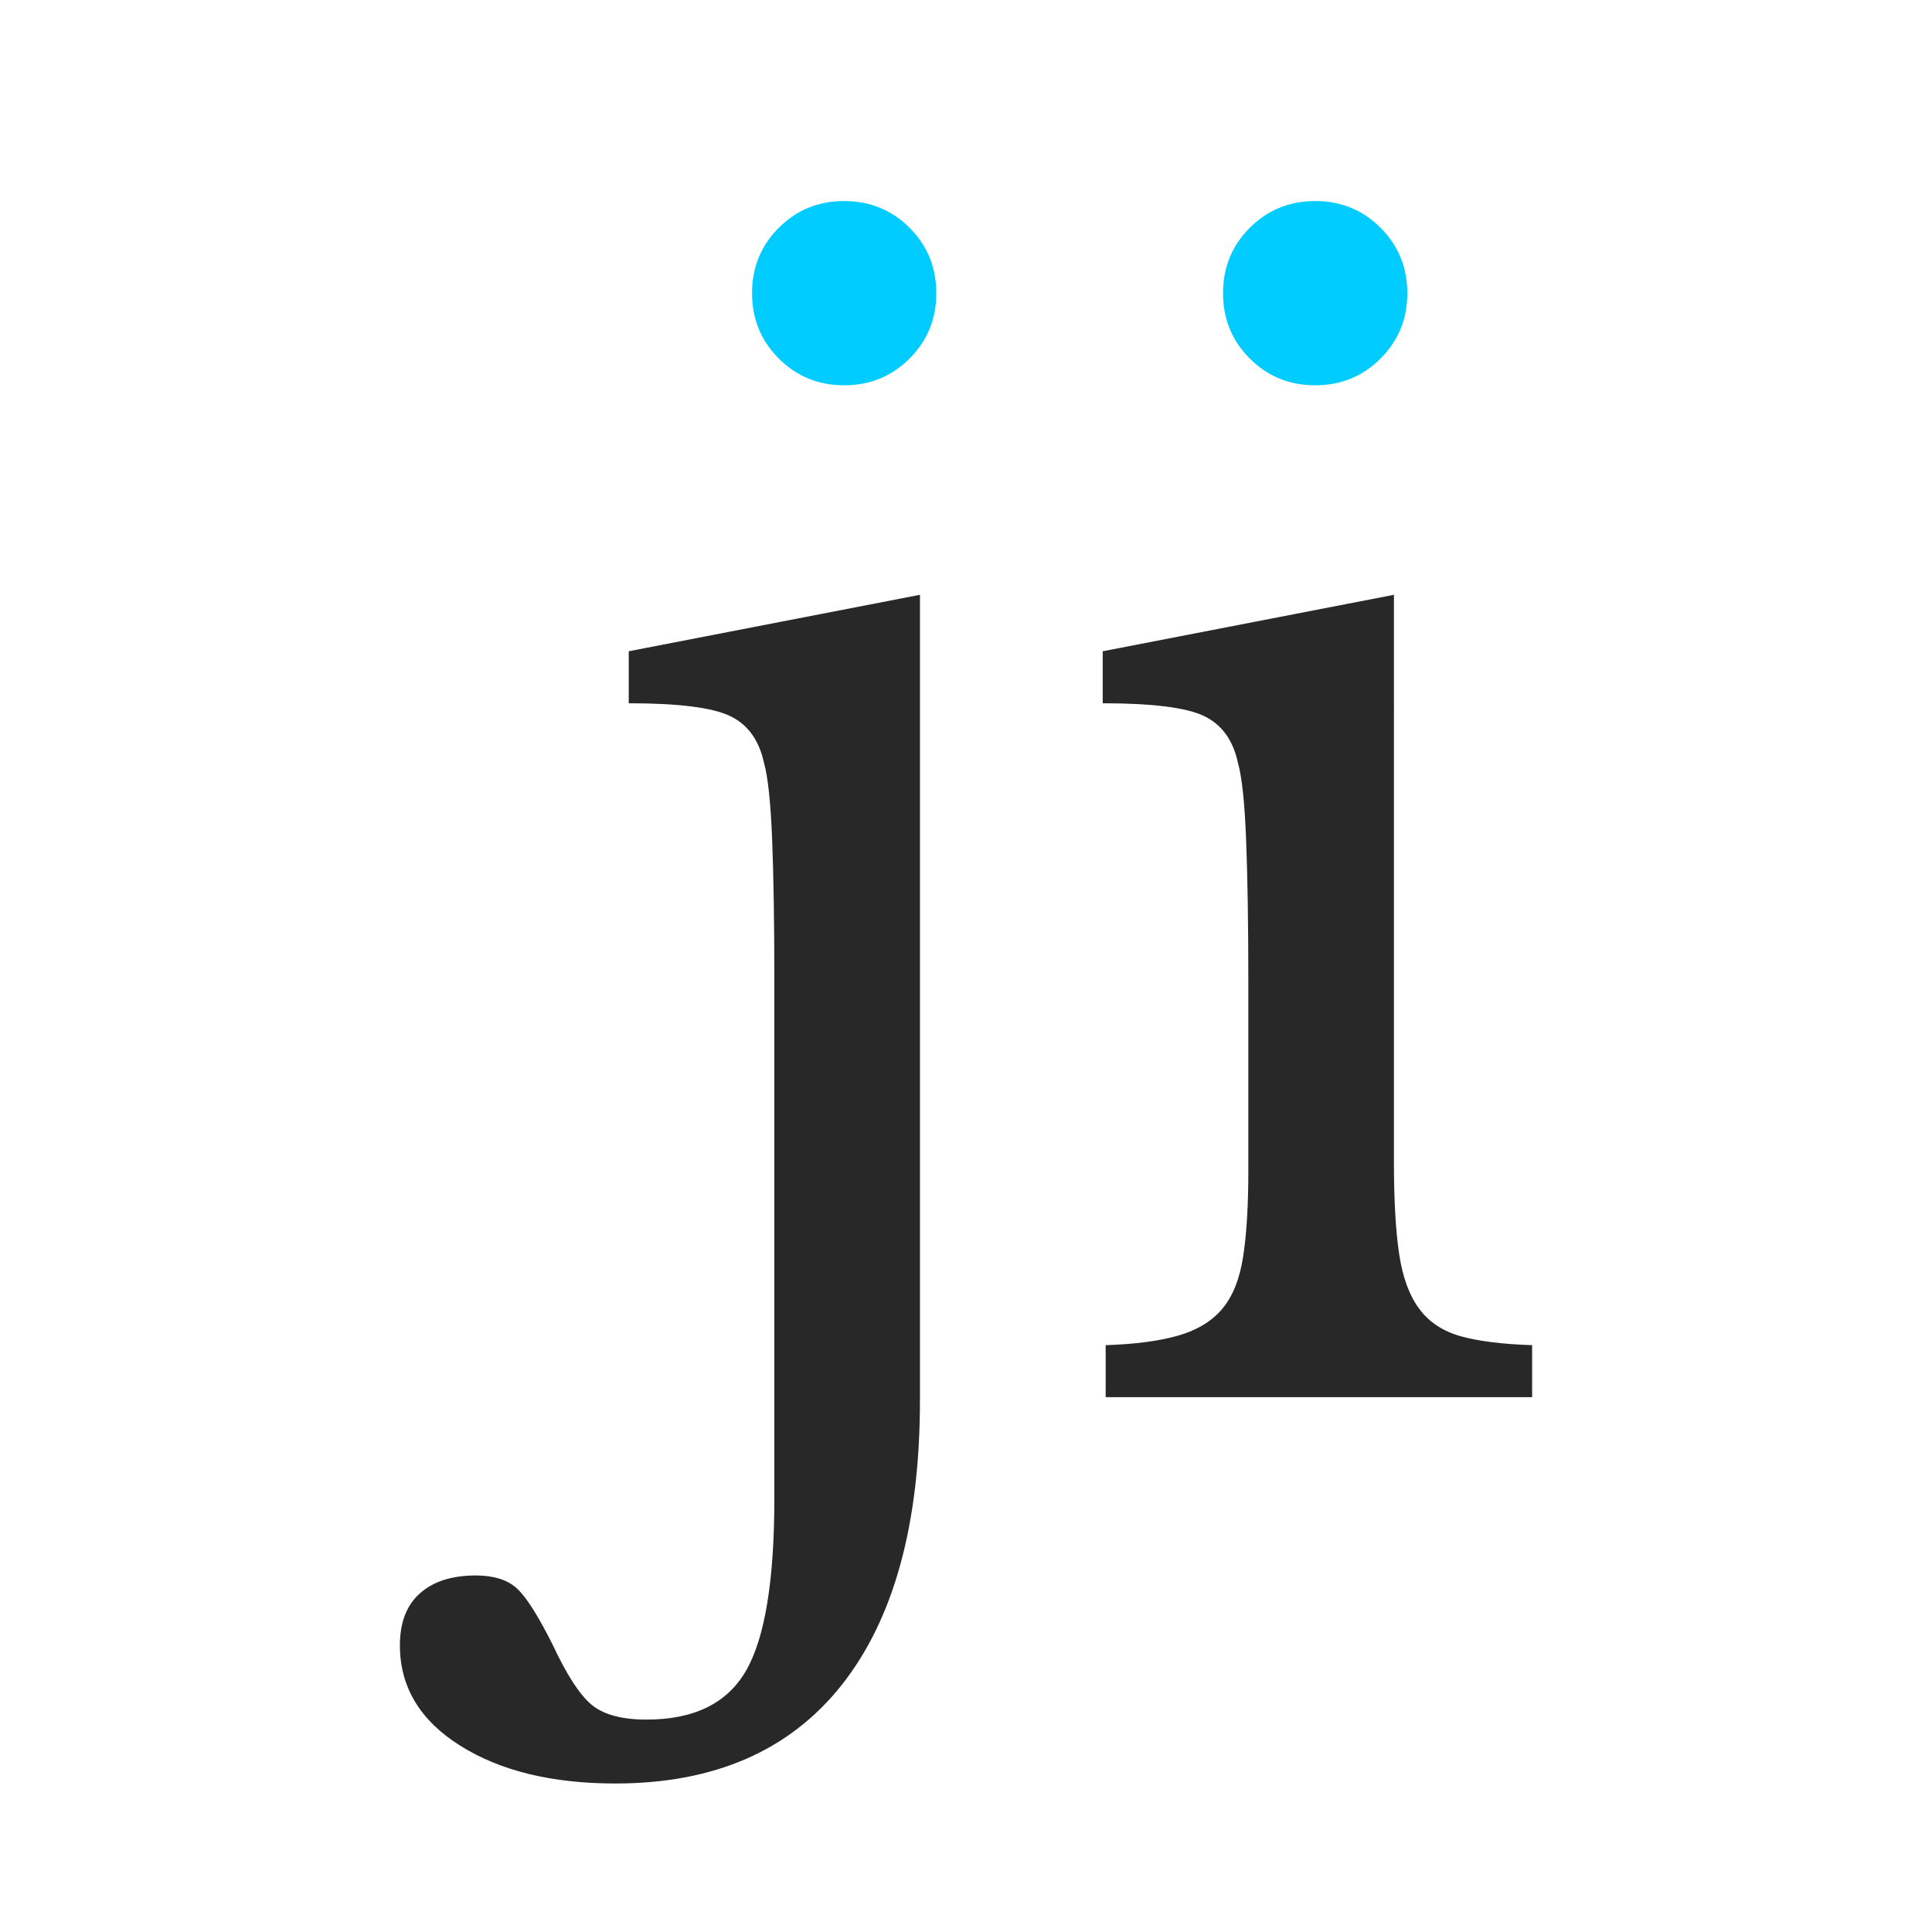 <?xml version="1.0" encoding="utf-8"?>
<!-- Generator: Adobe Illustrator 17.1.0, SVG Export Plug-In . SVG Version: 6.00 Build 0)  -->
<!DOCTYPE svg PUBLIC "-//W3C//DTD SVG 1.1//EN" "http://www.w3.org/Graphics/SVG/1.1/DTD/svg11.dtd">
<svg version="1.1" xmlns="http://www.w3.org/2000/svg" xmlns:xlink="http://www.w3.org/1999/xlink" x="0px" y="0px"
	 viewBox="1998.543 -7256.554 195.305 195.305" enable-background="new 1998.543 -7256.554 195.305 195.305" xml:space="preserve">
<g id="Aperature">
</g>
<g id="Apex">
</g>
<g id="Arc">
</g>
<g id="Arm">
</g>
<g id="Ascender">
</g>
<g id="Ascender_Line">
</g>
<g id="Ascender_height">
</g>
<g id="Ascent_Line">
</g>
<g id="Axis">
</g>
<g id="Base_Line">
</g>
<g id="Beak">
</g>
<g id="Bilateral_Serif">
</g>
<g id="Body_Width">
</g>
<g id="Bowl">
</g>
<g id="Bracket">
</g>
<g id="Cap_Height">
</g>
<g id="Charachter_Width">
</g>
<g id="Counter_x28_open_x29_">
</g>
<g id="Counter_x28_closed_x29_">
</g>
<g id="Cross_Stroke_1_">
</g>
<g id="Crotch">
</g>
<g id="Descender">
</g>
<g id="Decent_Line">
</g>
<g id="diacritic">
</g>
<g id="Ear">
</g>
<g id="Eye">
</g>
<g id="Finial">
</g>
<g id="Foot">
</g>
<g id="Hairline_Stroke">
</g>
<g id="Head_Serif">
</g>
<g id="Joint">
</g>
<g id="Leg">
</g>
<g id="Ligature">
</g>
<g id="Link_x2F_Neck">
</g>
<g id="Loop">
</g>
<g id="Overhang">
</g>
<g id="Serif">
</g>
<g id="Shoulder">
</g>
<g id="Spine">
</g>
<g id="Spur">
</g>
<g id="Stem">
</g>
<g id="Stress">
</g>
<g id="Tail">
</g>
<g id="Tittle">
	<g>
		<g>
			<path fill="#282828" d="M2091.54-7115.015c0,12.517-2.629,22.104-7.886,28.765c-5.257,6.658-12.894,9.989-22.906,9.989
				c-6.407,0-11.641-1.277-15.696-3.831c-4.056-2.553-6.083-5.933-6.083-10.139c0-2.305,0.676-4.056,2.028-5.257
				c1.352-1.202,3.229-1.802,5.633-1.802c1.802,0,3.18,0.425,4.131,1.276c0.953,0.85,2.178,2.779,3.68,5.783
				c1.404,3.004,2.704,5.006,3.906,6.008c1.202,1,3.053,1.502,5.557,1.502c4.807,0,8.16-1.652,10.064-4.957
				c1.901-3.304,2.854-9.113,2.854-17.424v-52.271c0-5.807-0.075-10.589-0.225-14.345c-0.15-3.755-0.427-6.332-0.826-7.735
				c-0.502-2.303-1.652-3.88-3.455-4.732c-1.802-0.85-5.208-1.276-10.214-1.276v-5.257l29.44-5.708V-7115.015z"/>
			<path fill="#282828" d="M2139.454-7139.198c0,3.905,0.174,7.036,0.526,9.388c0.349,2.354,1.025,4.206,2.028,5.558
				c1,1.352,2.404,2.279,4.206,2.779c1.803,0.502,4.206,0.803,7.21,0.901v5.257h-43.109v-5.257c3.004-0.099,5.457-0.425,7.36-0.976
				c1.901-0.549,3.38-1.451,4.431-2.704c1.052-1.251,1.751-3.004,2.103-5.257c0.35-2.253,0.526-5.13,0.526-8.637v-19.227
				c0-5.807-0.075-10.589-0.225-14.345c-0.15-3.755-0.427-6.332-0.826-7.735c-0.502-2.303-1.652-3.88-3.454-4.732
				c-1.803-0.85-5.208-1.276-10.214-1.276v-5.257l29.44-5.708V-7139.198z"/>
		</g>
		<g>
			<path fill="#00CCFF" d="M2074.567-7226.918c0-2.603,0.901-4.807,2.704-6.609s4.004-2.704,6.609-2.704
				c2.603,0,4.807,0.901,6.609,2.704c1.802,1.802,2.704,4.006,2.704,6.609c0,2.605-0.901,4.807-2.704,6.609
				c-1.802,1.802-4.006,2.704-6.609,2.704c-2.605,0-4.807-0.901-6.609-2.704C2075.468-7222.112,2074.567-7224.313,2074.567-7226.918
				z"/>
			<path fill="#00CCFF" d="M2122.18-7226.918c0-2.603,0.901-4.807,2.704-6.609c1.802-1.802,4.004-2.704,6.609-2.704
				c2.603,0,4.806,0.901,6.609,2.704c1.802,1.802,2.704,4.006,2.704,6.609c0,2.605-0.901,4.807-2.704,6.609
				c-1.803,1.802-4.006,2.704-6.609,2.704c-2.605,0-4.806-0.901-6.609-2.704C2123.081-7222.112,2122.18-7224.313,2122.18-7226.918z"
				/>
		</g>
	</g>
</g>
<g id="Terminal">
</g>
<g id="Vertex">
</g>
</svg>
